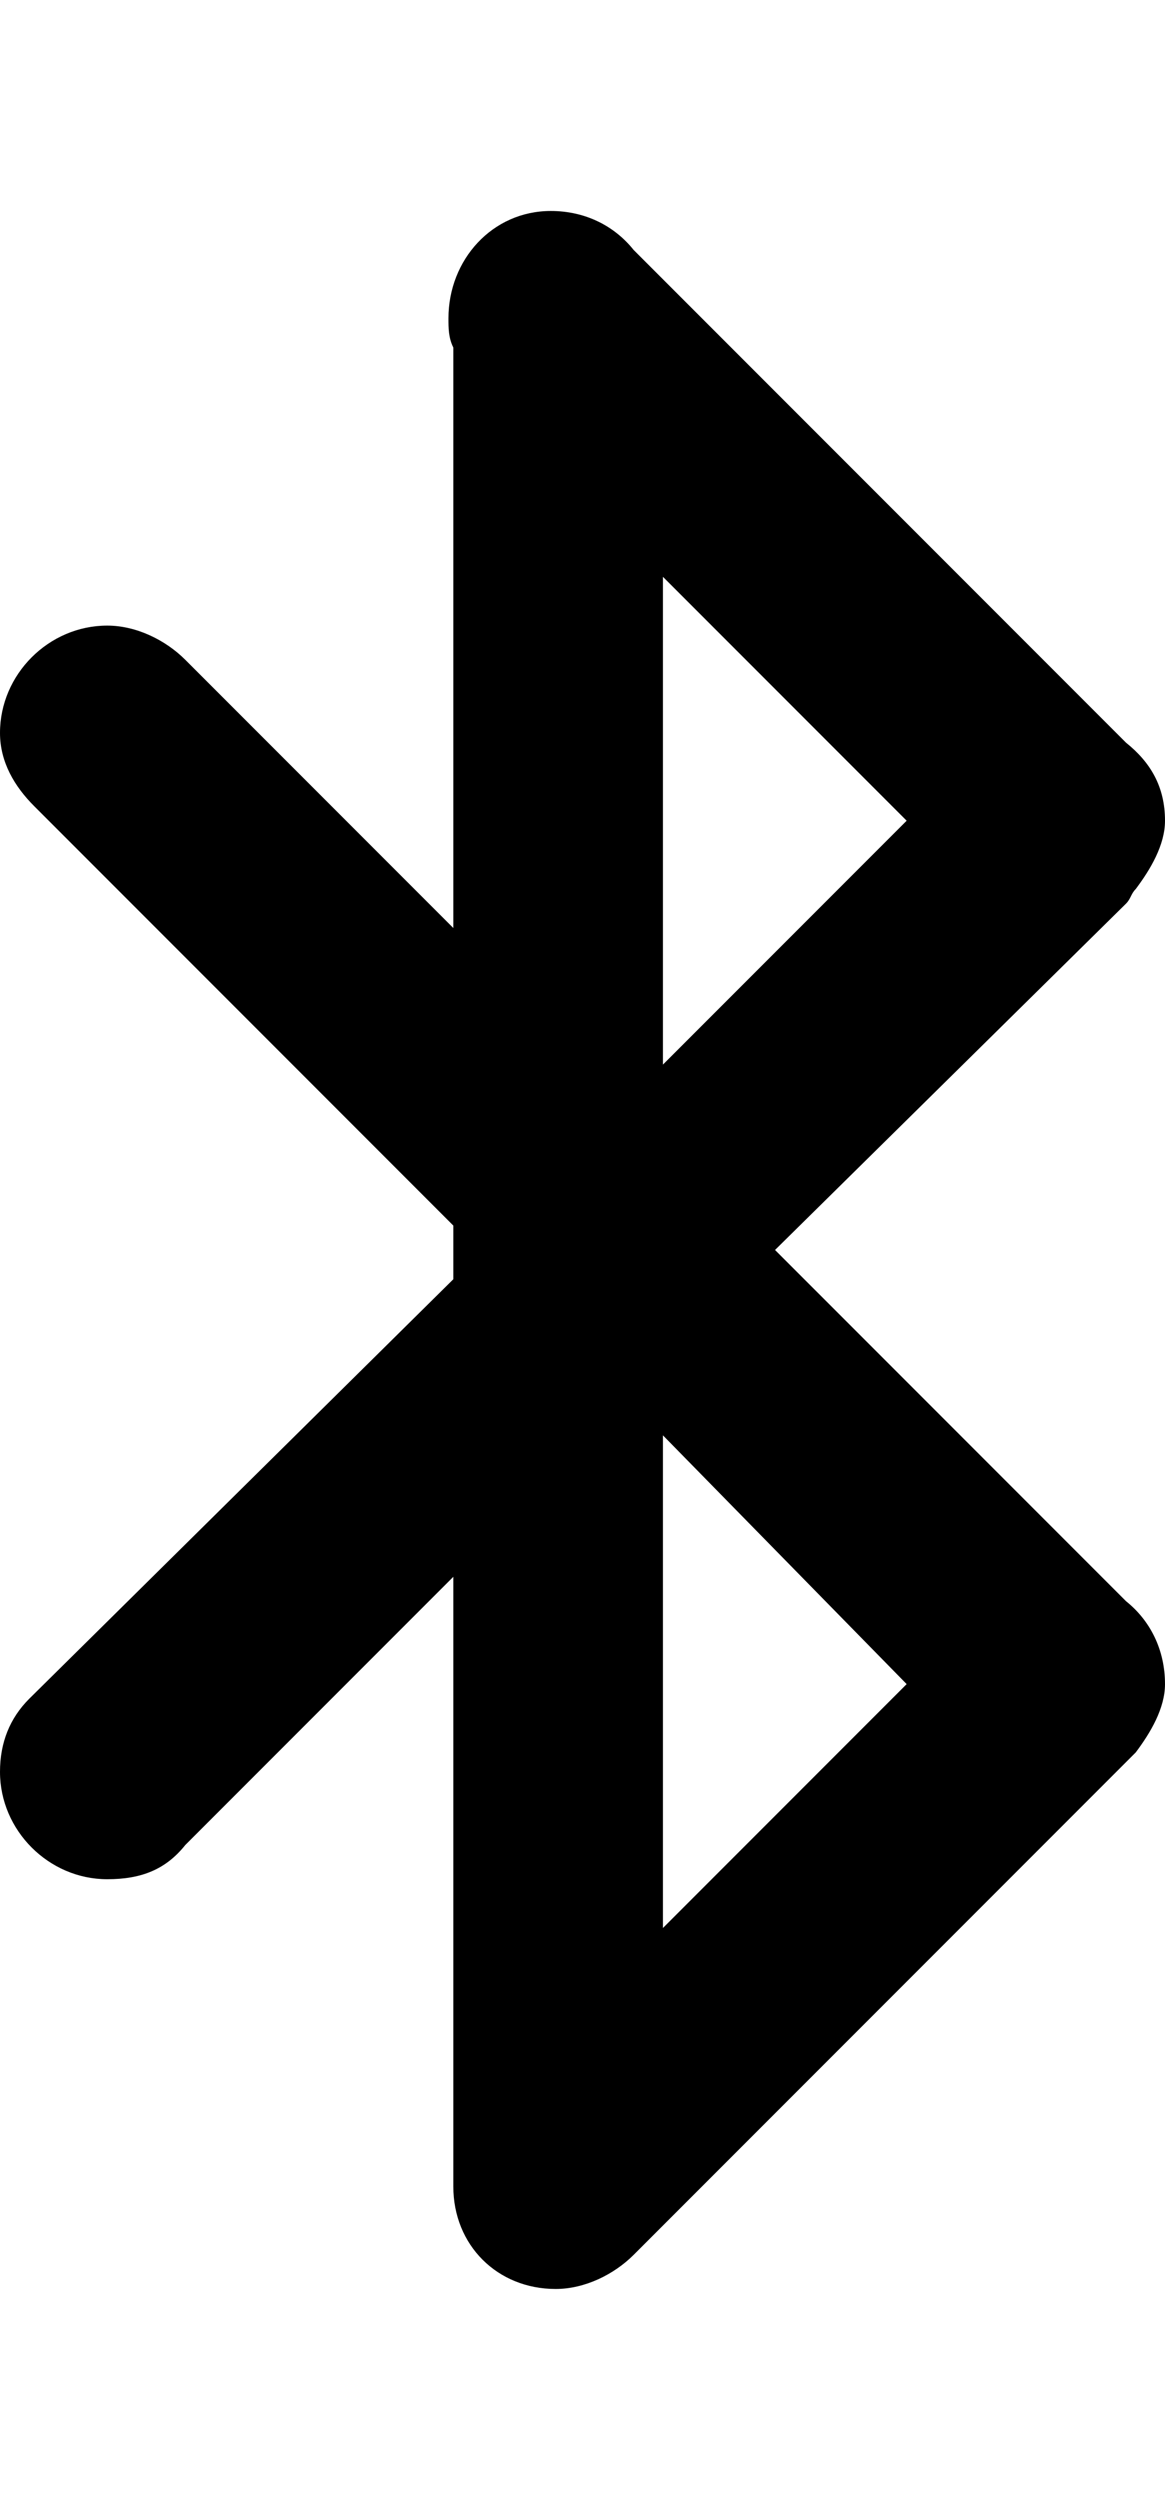 <svg version="1.1" xmlns="http://www.w3.org/2000/svg" xmlns:xlink="http://www.w3.org/1999/xlink" id="bluetooth" viewBox="0 0 239 512.5"><path d="M231 328.25c5 4 8 10 8 17 0 5-3 10-6 14l-1 1-102 102c-4 4-10 7-16 7-12 0-21-9-21-21v-125l-55 55c-4 5-9 7-16 7-12 0-22-10-22-22 0-6 2-11 6-15l87-86v-11l-86-86c-4-4-7-9-7-15 0-12 10-22 22-22 6 0 12 3 16 7l55 55v-119c-1-2-1-4-1-6 0-12 9-22 21-22 7 0 13 3 17 8l101 101c5 4 8 9 8 16 0 5-3 10-6 14-1 1-1 2-2 3l-72 71zm-45 17l-50-51v101zm-50-127l50-50-50-50v100z"/></svg>